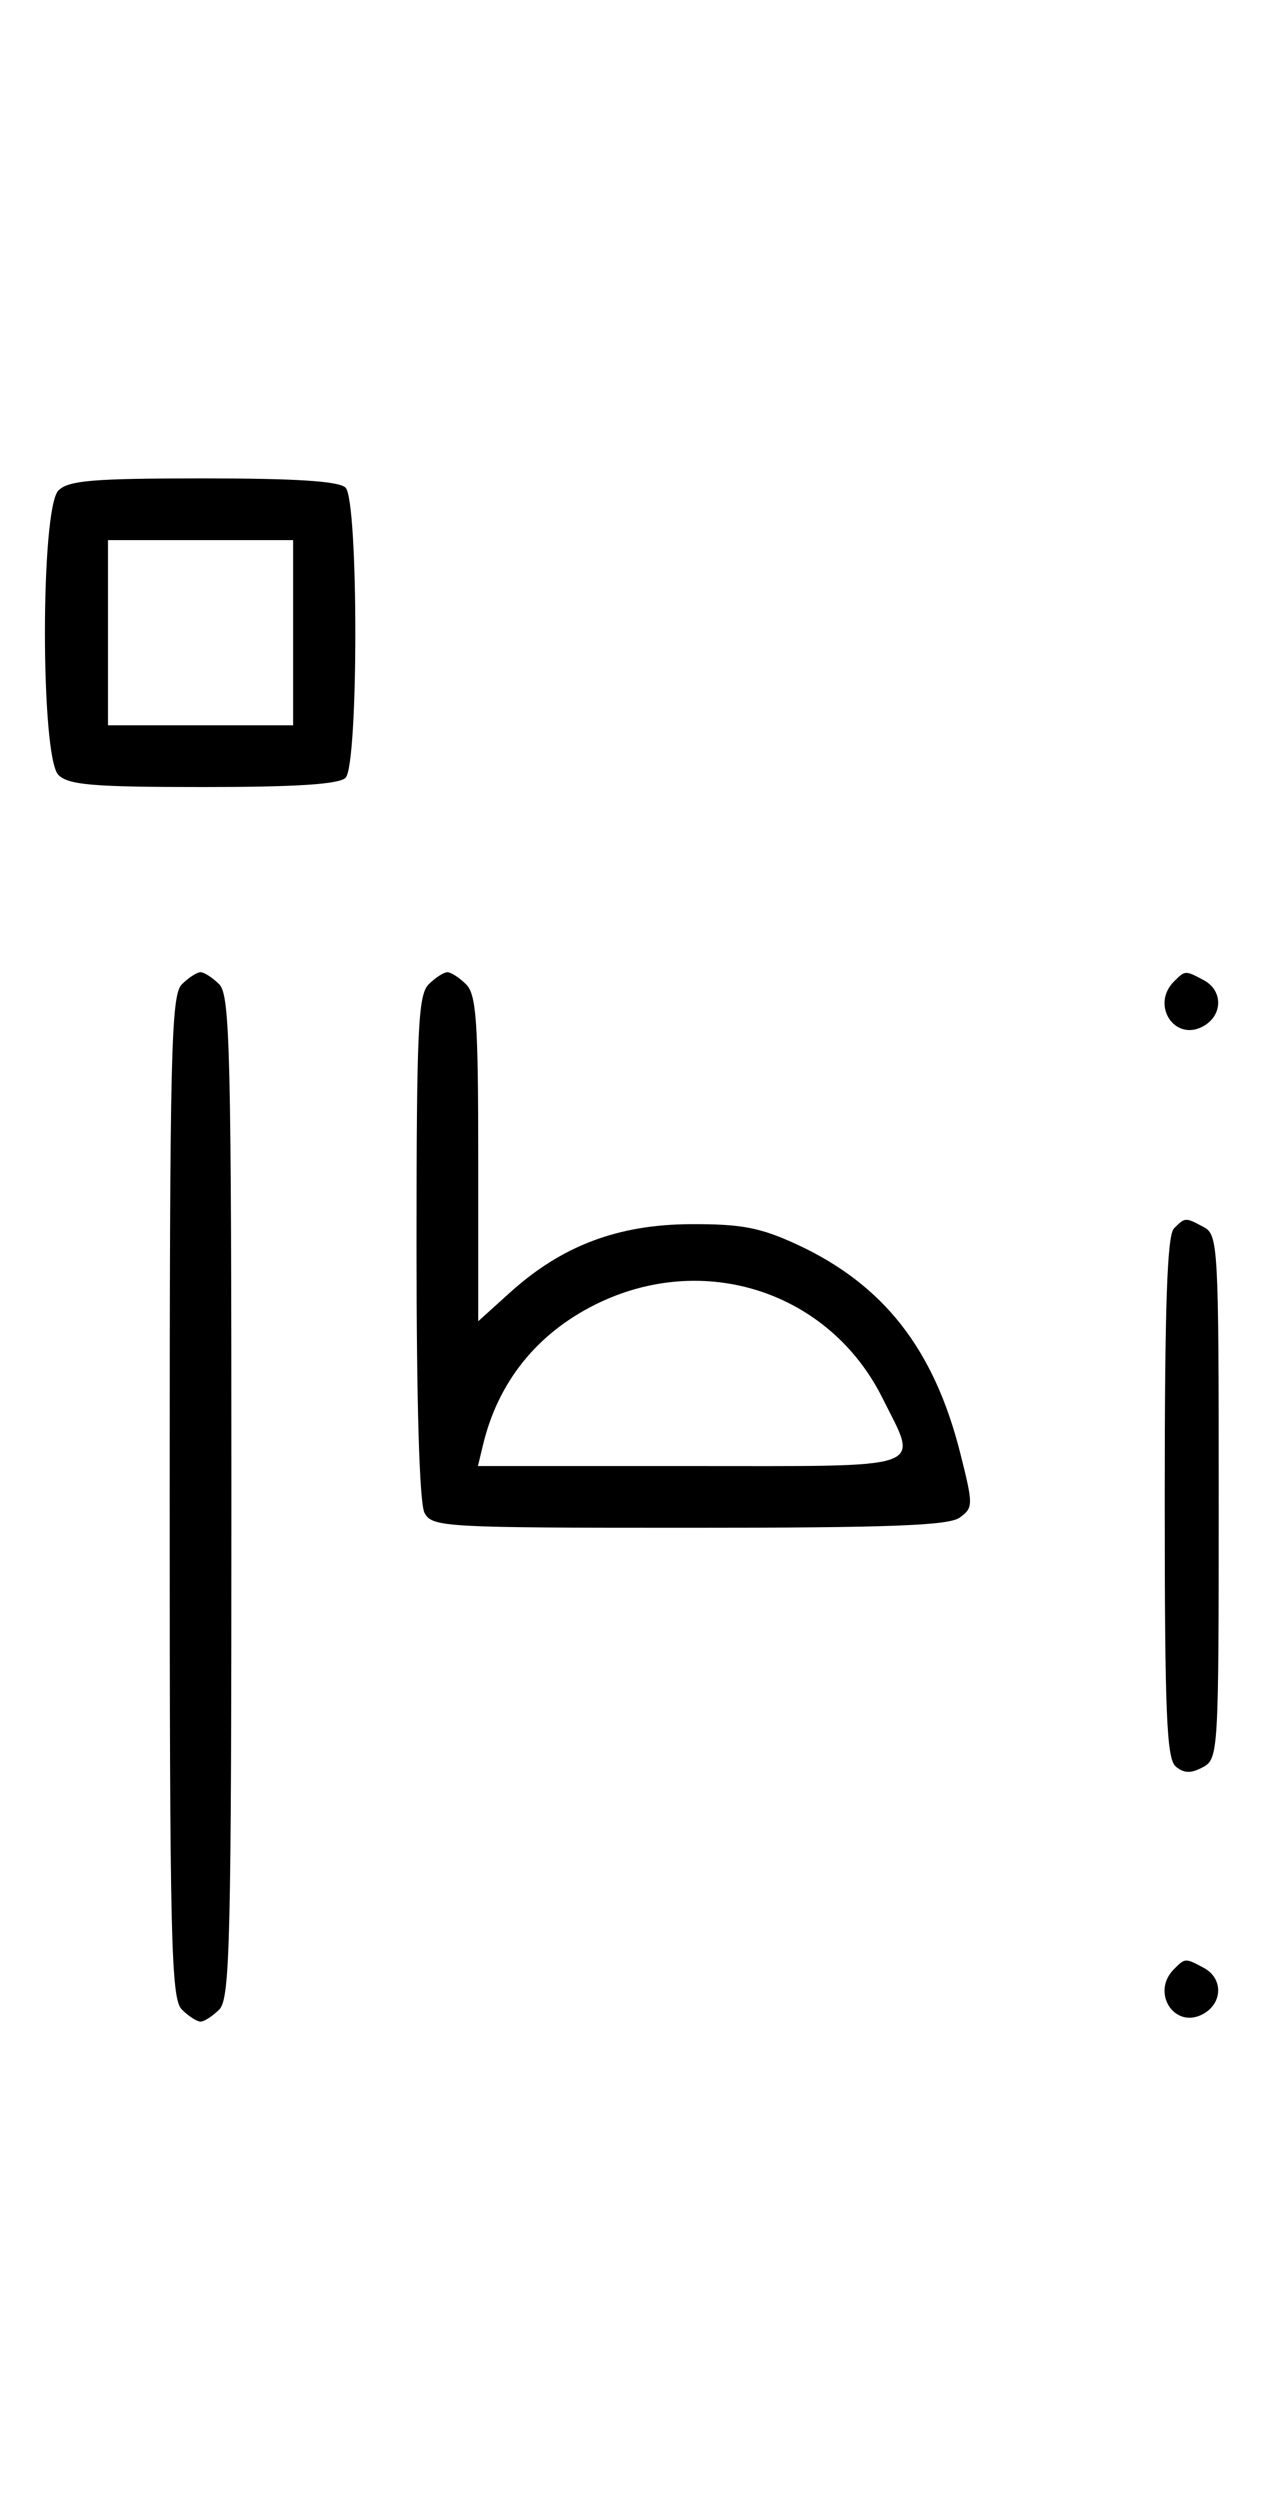 <svg xmlns="http://www.w3.org/2000/svg" width="164" height="324" viewBox="0 0 164 324" version="1.1">
	<path d="M 7.571 63.571 C 5.243 65.900, 5.243 98.100, 7.571 100.429 C 8.878 101.736, 12.042 102, 26.371 102 C 38.438 102, 43.960 101.640, 44.800 100.800 C 46.488 99.112, 46.488 64.888, 44.800 63.200 C 43.960 62.360, 38.438 62, 26.371 62 C 12.042 62, 8.878 62.264, 7.571 63.571 M 14 82 L 14 94 26 94 L 38 94 38 82 L 38 70 26 70 L 14 70 14 82 M 23.571 127.571 C 22.175 128.968, 22 136.372, 22 194 C 22 251.628, 22.175 259.032, 23.571 260.429 C 24.436 261.293, 25.529 262, 26 262 C 26.471 262, 27.564 261.293, 28.429 260.429 C 29.825 259.032, 30 251.628, 30 194 C 30 136.372, 29.825 128.968, 28.429 127.571 C 27.564 126.707, 26.471 126, 26 126 C 25.529 126, 24.436 126.707, 23.571 127.571 M 55.571 127.571 C 54.207 128.936, 54 133.430, 54 161.637 C 54 182.124, 54.383 194.846, 55.035 196.066 C 56.027 197.919, 57.471 198, 89.344 198 C 115.439 198, 123.010 197.713, 124.435 196.671 C 126.180 195.395, 126.184 195.066, 124.517 188.423 C 121.105 174.817, 114.521 166.424, 103.175 161.216 C 98.524 159.081, 96.056 158.618, 89.500 158.652 C 80.097 158.700, 72.822 161.456, 66.125 167.506 L 62 171.233 62 150.188 C 62 132.389, 61.758 128.900, 60.429 127.571 C 59.564 126.707, 58.471 126, 58 126 C 57.529 126, 56.436 126.707, 55.571 127.571 M 152.200 127.200 C 149.181 130.219, 152.247 135.008, 155.936 133.034 C 158.536 131.643, 158.606 128.395, 156.066 127.035 C 153.655 125.745, 153.655 125.745, 152.200 127.200 M 152.200 159.200 C 151.314 160.086, 151 169.217, 151 194.078 C 151 222.127, 151.240 227.954, 152.436 228.947 C 153.502 229.832, 154.404 229.854, 155.936 229.034 C 157.959 227.952, 158 227.256, 158 194 C 158 161.478, 157.920 160.027, 156.066 159.035 C 153.655 157.745, 153.655 157.745, 152.200 159.200 M 77.146 169.085 C 69.575 172.868, 64.568 179.130, 62.621 187.250 L 61.962 190 89.481 190 C 120.856 190, 119.105 190.618, 114.412 181.199 C 107.519 167.367, 91.200 162.062, 77.146 169.085 M 152.200 255.200 C 149.181 258.219, 152.247 263.008, 155.936 261.034 C 158.536 259.643, 158.606 256.395, 156.066 255.035 C 153.655 253.745, 153.655 253.745, 152.200 255.200 " stroke="none" fill="black" fill-rule="evenodd"/>
</svg>